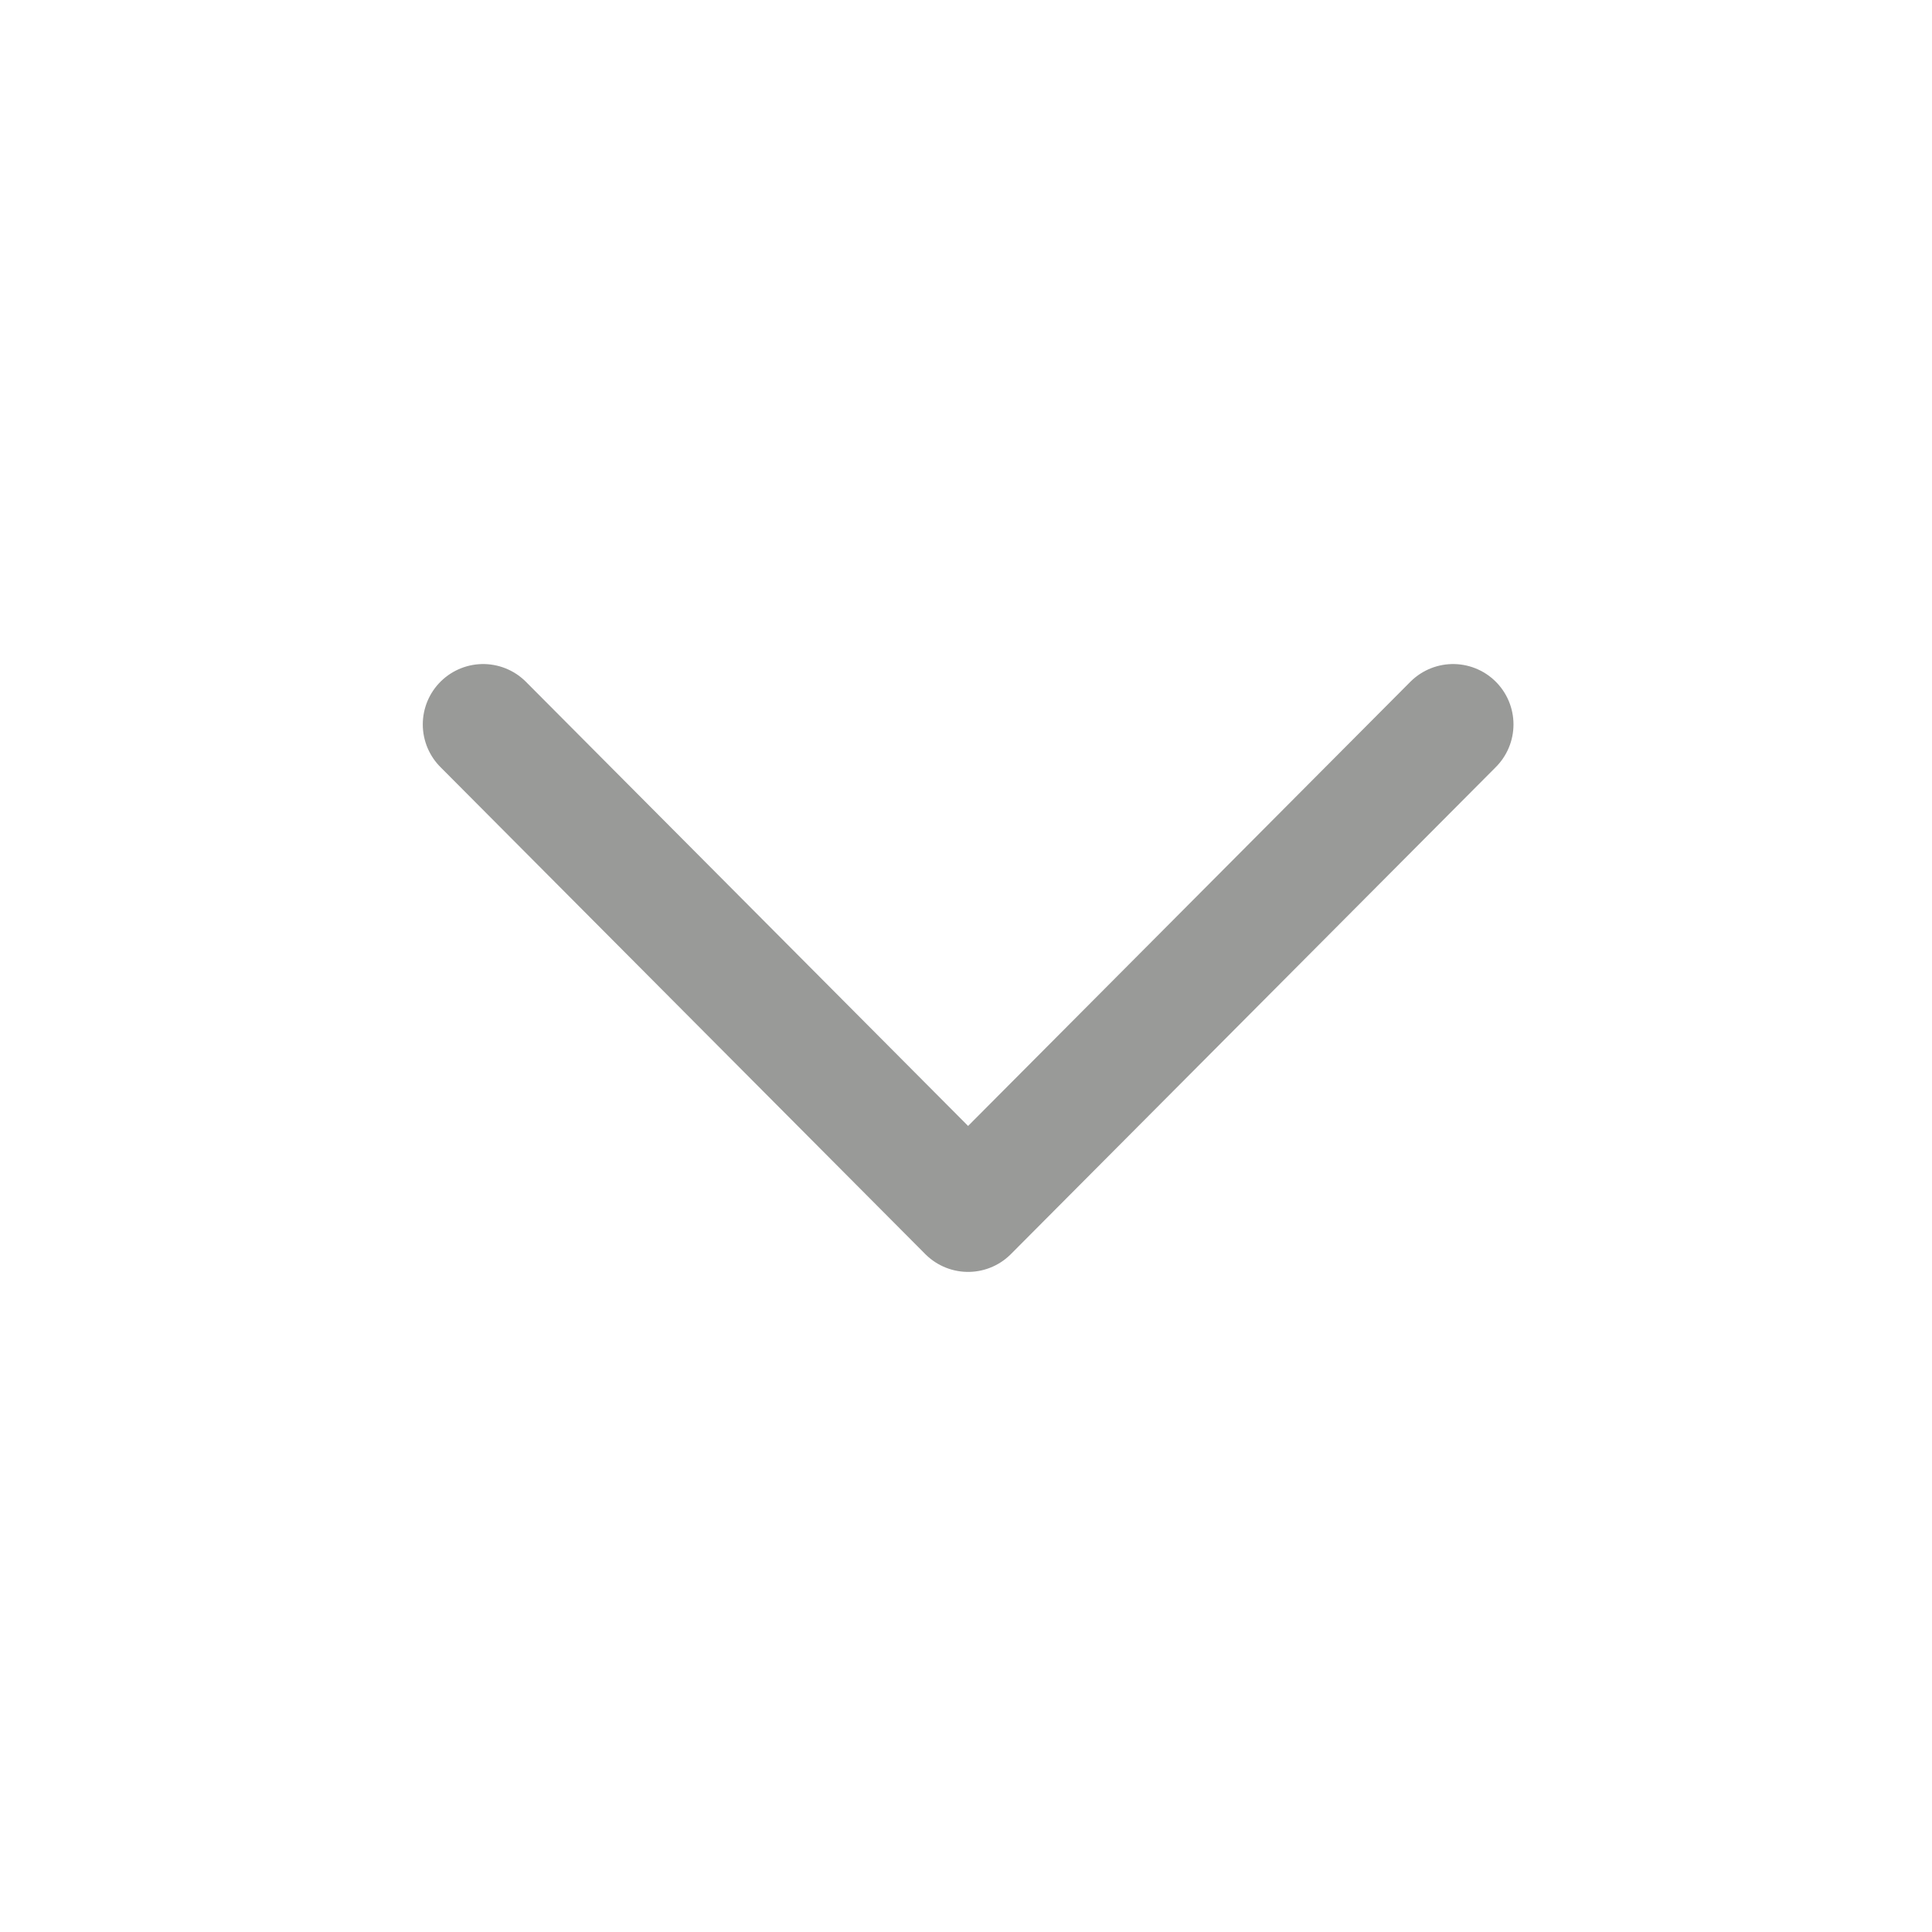 <svg width="24" height="24" viewBox="0 0 24 24" fill="none" xmlns="http://www.w3.org/2000/svg">
<path d="M6.002 8.999L12.026 15.05L18.051 8.999" stroke="#999A98" stroke-width="1.5" stroke-linecap="round" stroke-linejoin="round"/>
</svg>
